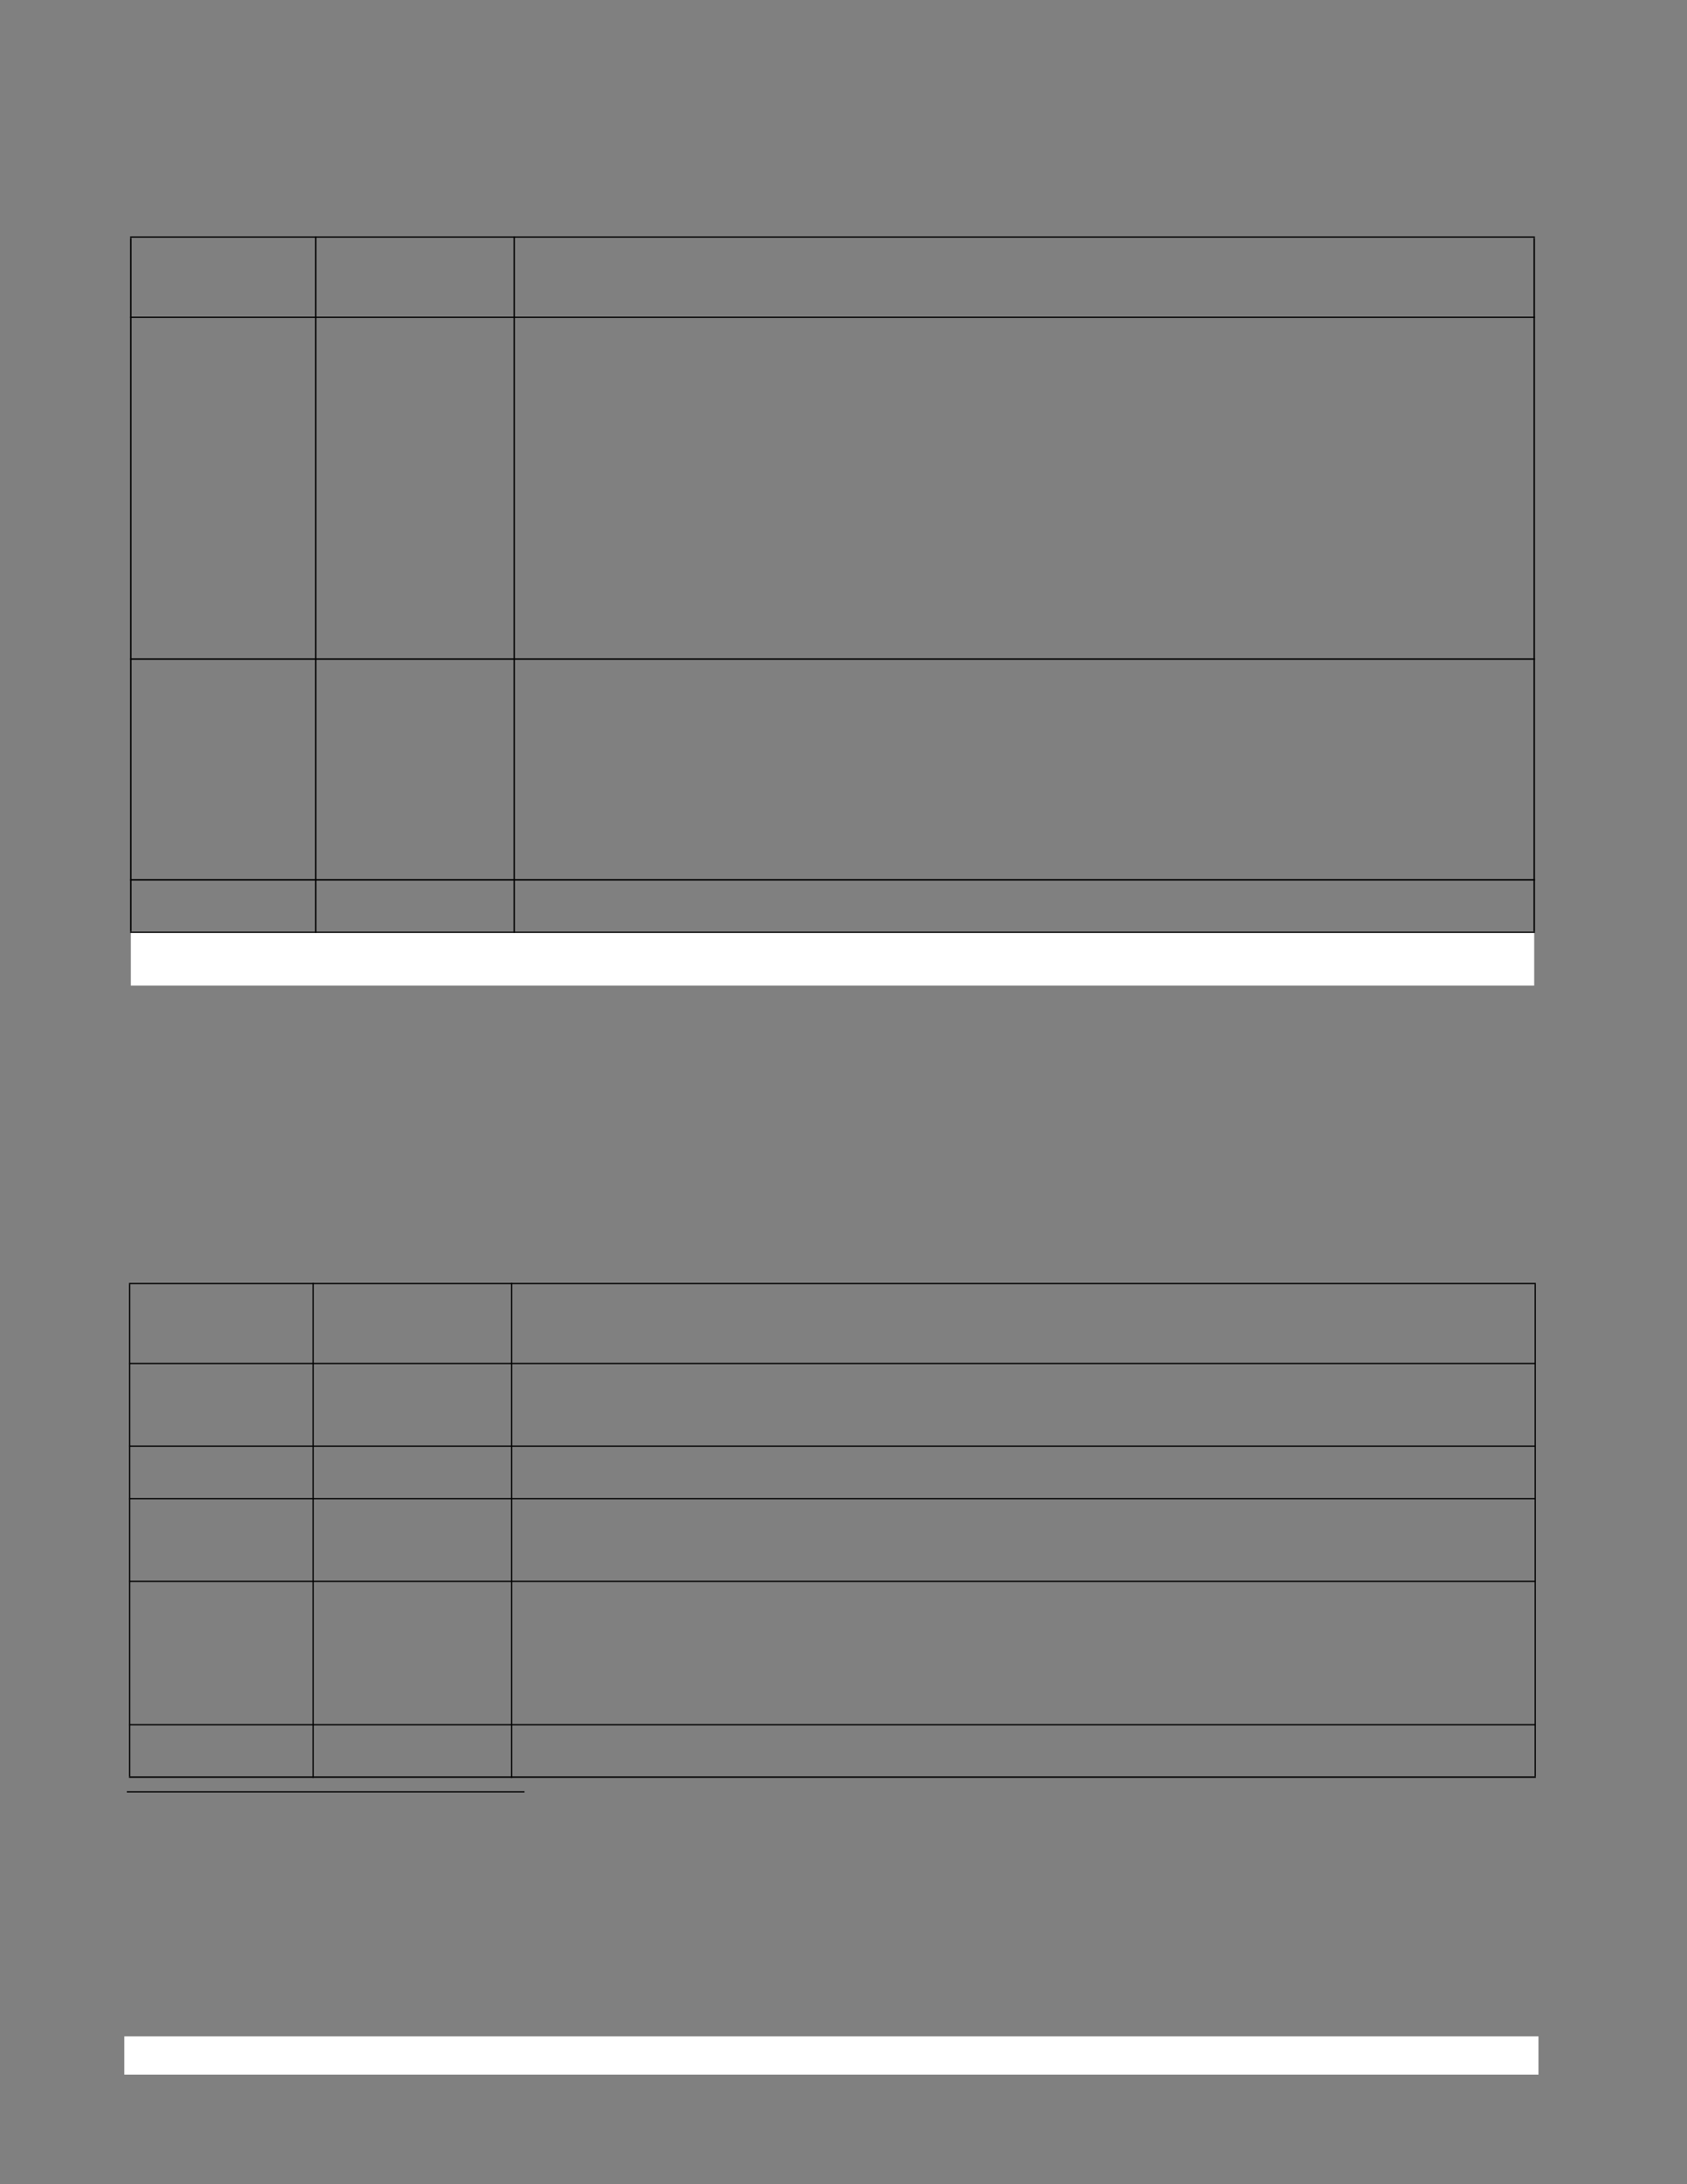 <?xml version="1.0" encoding="UTF-8" standalone="no"?>
<!DOCTYPE svg PUBLIC "-//W3C//DTD SVG 1.1//EN"
"http://www.w3.org/Graphics/SVG/1.1/DTD/svg11.dtd">
<svg viewBox="0 0 935 1210" version="1.1" xmlns="http://www.w3.org/2000/svg" xmlns:xlink="http://www.w3.org/1999/xlink">
<rect x="0" y="0" width="935" height="1210" fill="#808080" stroke="none"/>
<defs>
<clipPath id="c0_949"><path d="M72.5,546V516.5H850.3V546Z"/></clipPath>
<style type="text/css"><![CDATA[
.g0_949{
fill: #FFF;
}
.g1_949{
fill: #000;
}
]]></style>
</defs>
<path d="M68.9,1149.3H852.7v-21.2H68.9v21.2Z" class="g0_949"/>
<path clip-path="url(#c0_949)" d="M72.5,546H850.3V516.4H72.5V546Z" class="g0_949"/>
<path d="M73.4,539.4h53.5V526.9H73.4v12.5Z" class="g0_949"/>
<path d="M70.3,993v-.7Z" class="g1_949"/>
<path d="M70.3,993H290.7v-.7H70.3v.7Z" class="g1_949"/>
<path d="M72.1,516h.8V131.8h-.8V516Z" class="g1_949"/>
<path d="M174.6,516.8h.8V131h-.8V516.8Z" class="g1_949"/>
<path d="M284.6,516.8h.8V131h-.8V516.8Z" class="g1_949"/>
<path d="M849.9,516h.8V131.8h-.8V516Z" class="g1_949"/>
<path d="M72.1,131.7H850.7V131H72.1v.7Z" class="g1_949"/>
<path d="M72.1,176.1H850.7v-.7H72.1v.7Z" class="g1_949"/>
<path d="M72.1,365.5H850.7v-.8H72.1v.8Z" class="g1_949"/>
<path d="M72.1,487.8H850.7V487H72.1v.8Z" class="g1_949"/>
<path d="M72.1,516.8H850.7v-.7H72.1v.7Z" class="g1_949"/>
<path d="M71.5,984.1h.7V711.4h-.7V984.1Z" class="g1_949"/>
<path d="M173.2,984.9h.7V710.6h-.7V984.9Z" class="g1_949"/>
<path d="M283.2,984.9h.7V710.6h-.7V984.9Z" class="g1_949"/>
<path d="M850.5,984.1h.7V711.4h-.7V984.1Z" class="g1_949"/>
<path d="M71.5,711.4H851.2v-.7H71.5v.7Z" class="g1_949"/>
<path d="M71.5,755.7H851.2V755H71.5v.7Z" class="g1_949"/>
<path d="M71.5,801.5H851.2v-.7H71.5v.7Z" class="g1_949"/>
<path d="M71.5,830.6H851.2v-.7H71.5v.7Z" class="g1_949"/>
<path d="M71.5,876.4H851.2v-.7H71.5v.7Z" class="g1_949"/>
<path d="M71.5,955.8H851.2v-.7H71.5v.7Z" class="g1_949"/>
<path d="M71.5,984.9H851.2v-.8H71.5v.8Z" class="g1_949"/>
</svg>